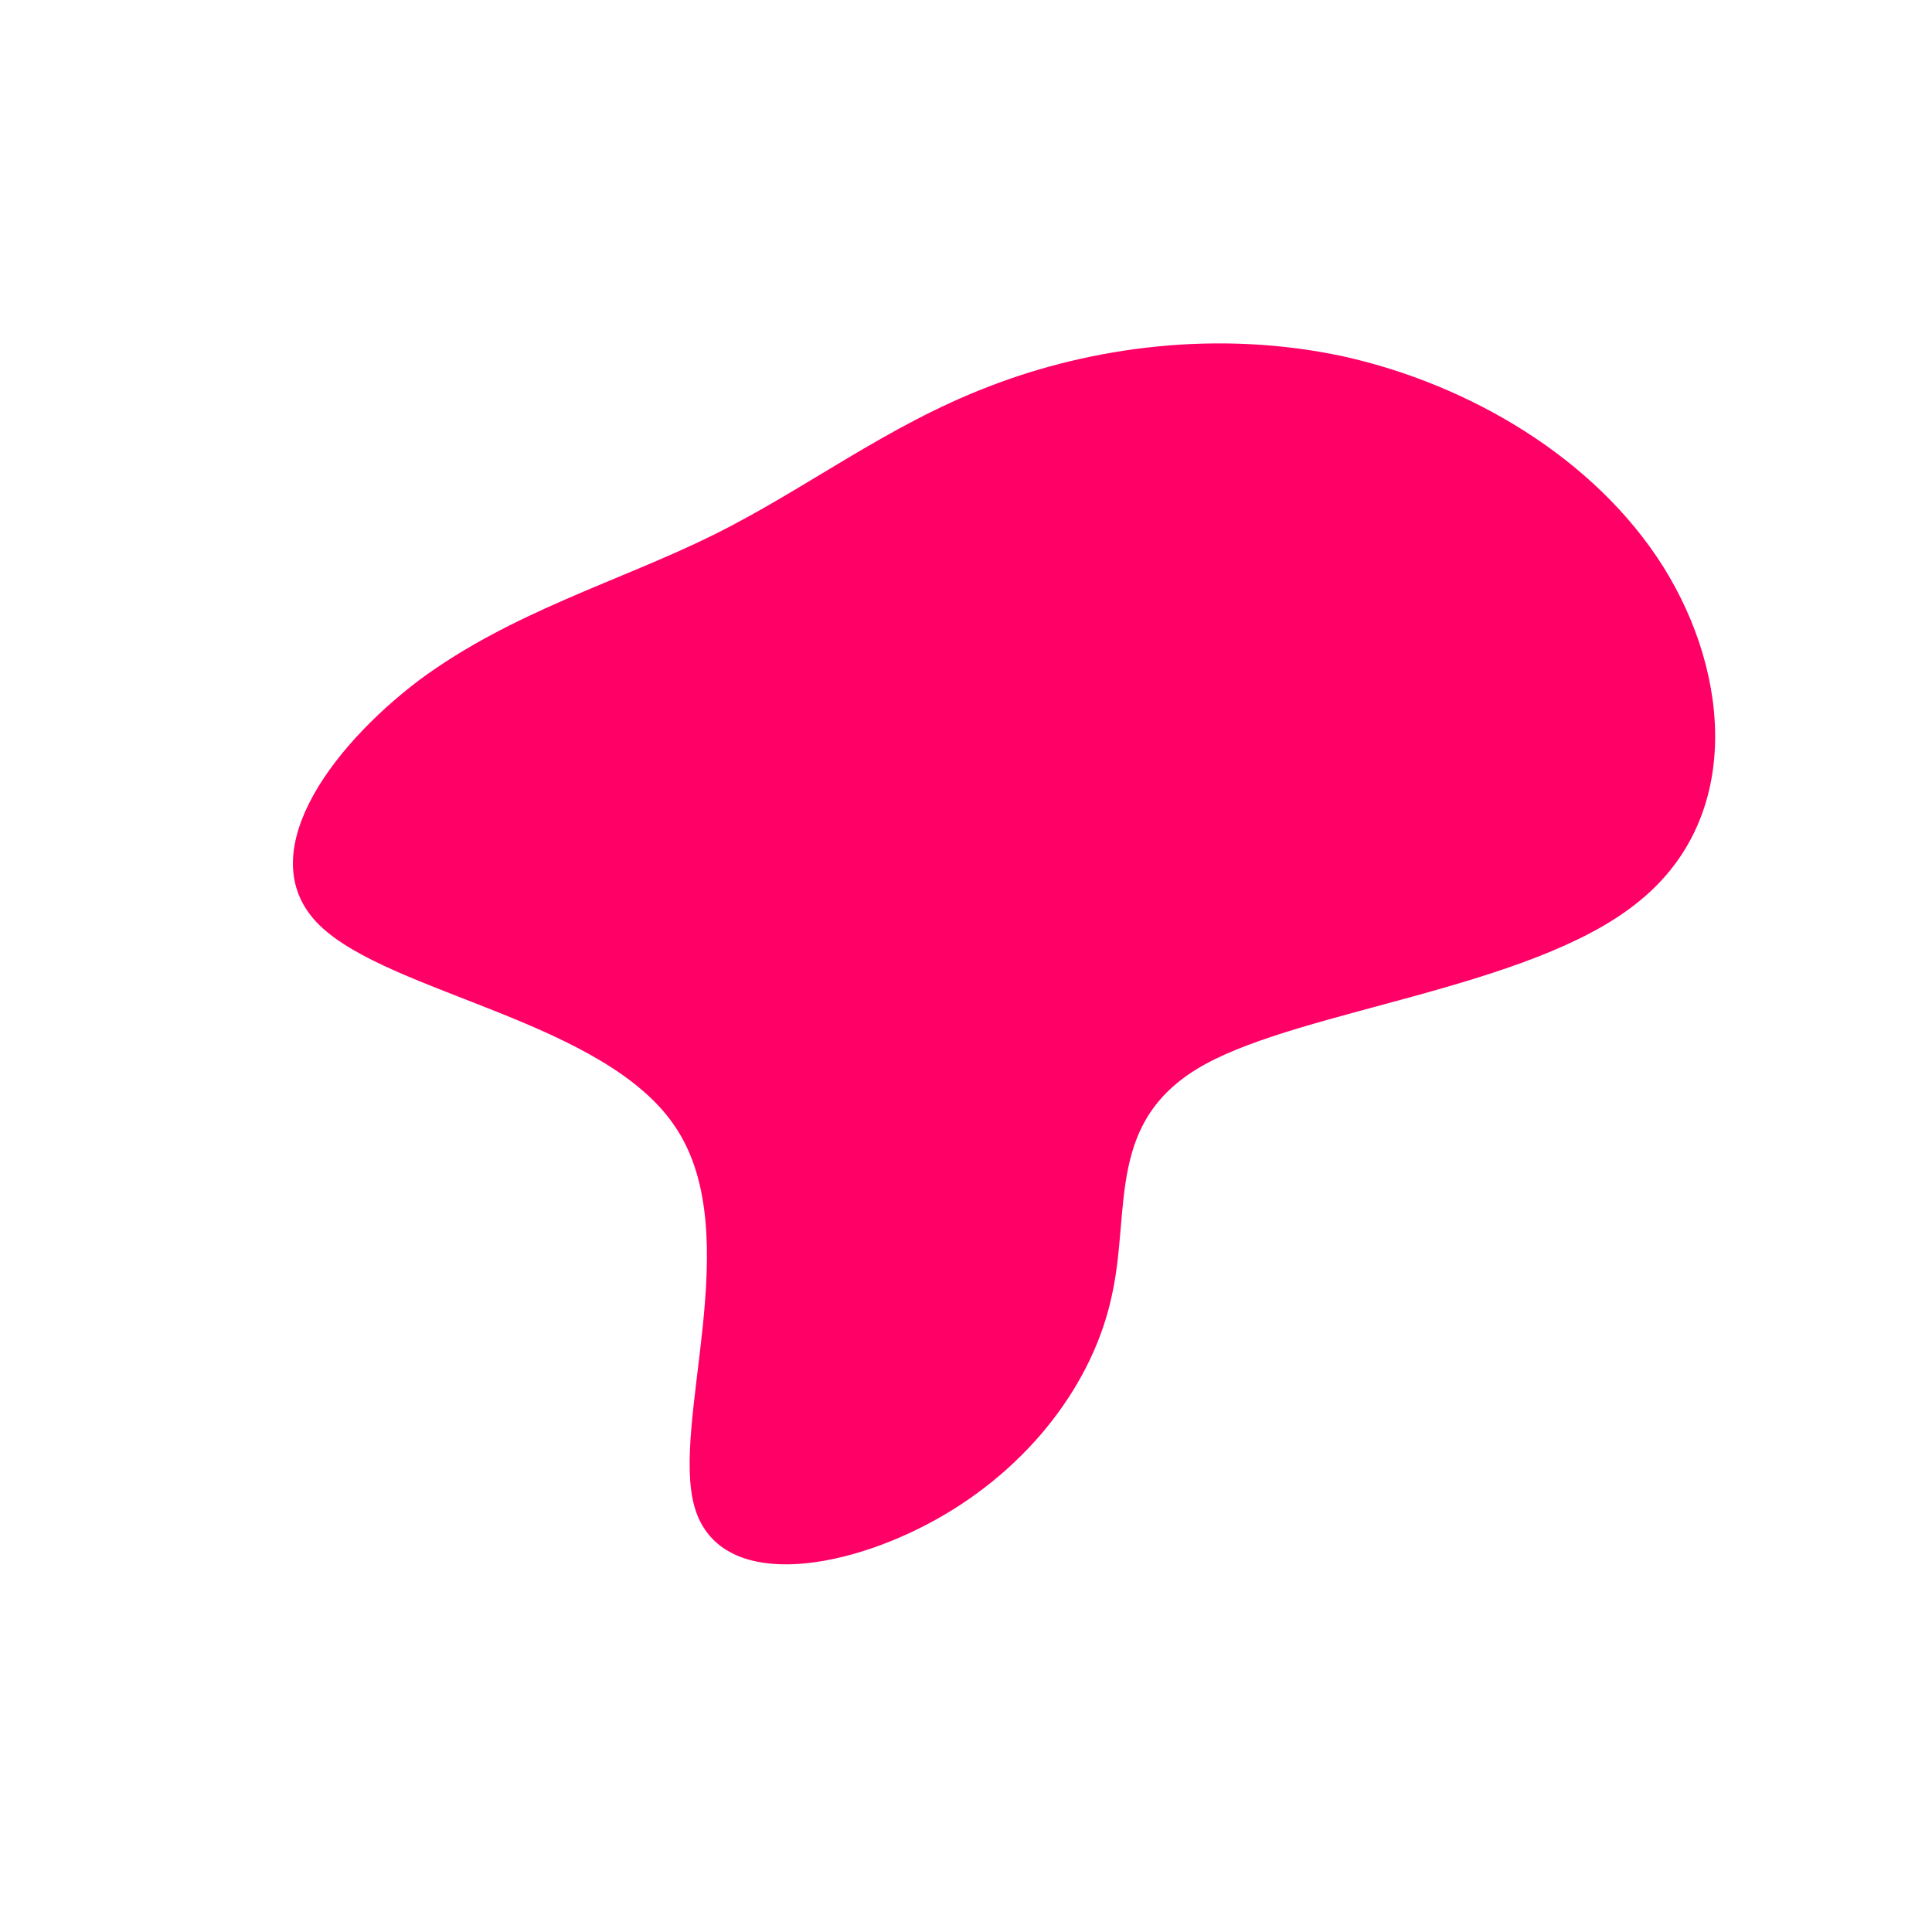 <?xml version="1.0" standalone="no"?>
<svg viewBox="0 0 200 200" xmlns="http://www.w3.org/2000/svg">
  <path fill="#FF0066" d="M39.1,-63.1C52.1,-60.2,65.1,-52.6,72.2,-41.3C79.2,-30.1,80.4,-15,69.3,-6.4C58.3,2.3,35,4.5,24.7,10.2C14.4,15.9,17.1,25.1,15.1,34.1C13.2,43.1,6.6,51.9,-3.1,57.3C-12.8,62.7,-25.6,64.7,-28.1,56C-30.6,47.3,-22.7,27.9,-30,16.8C-37.2,5.7,-59.6,2.9,-66.9,-4.2C-74.1,-11.2,-66.1,-22.4,-56.6,-29.6C-47,-36.7,-35.9,-39.8,-26.2,-44.6C-16.5,-49.4,-8.3,-55.9,2.4,-60C13,-64.1,26.1,-65.9,39.1,-63.1Z" transform="translate(100 100)" />
</svg>
